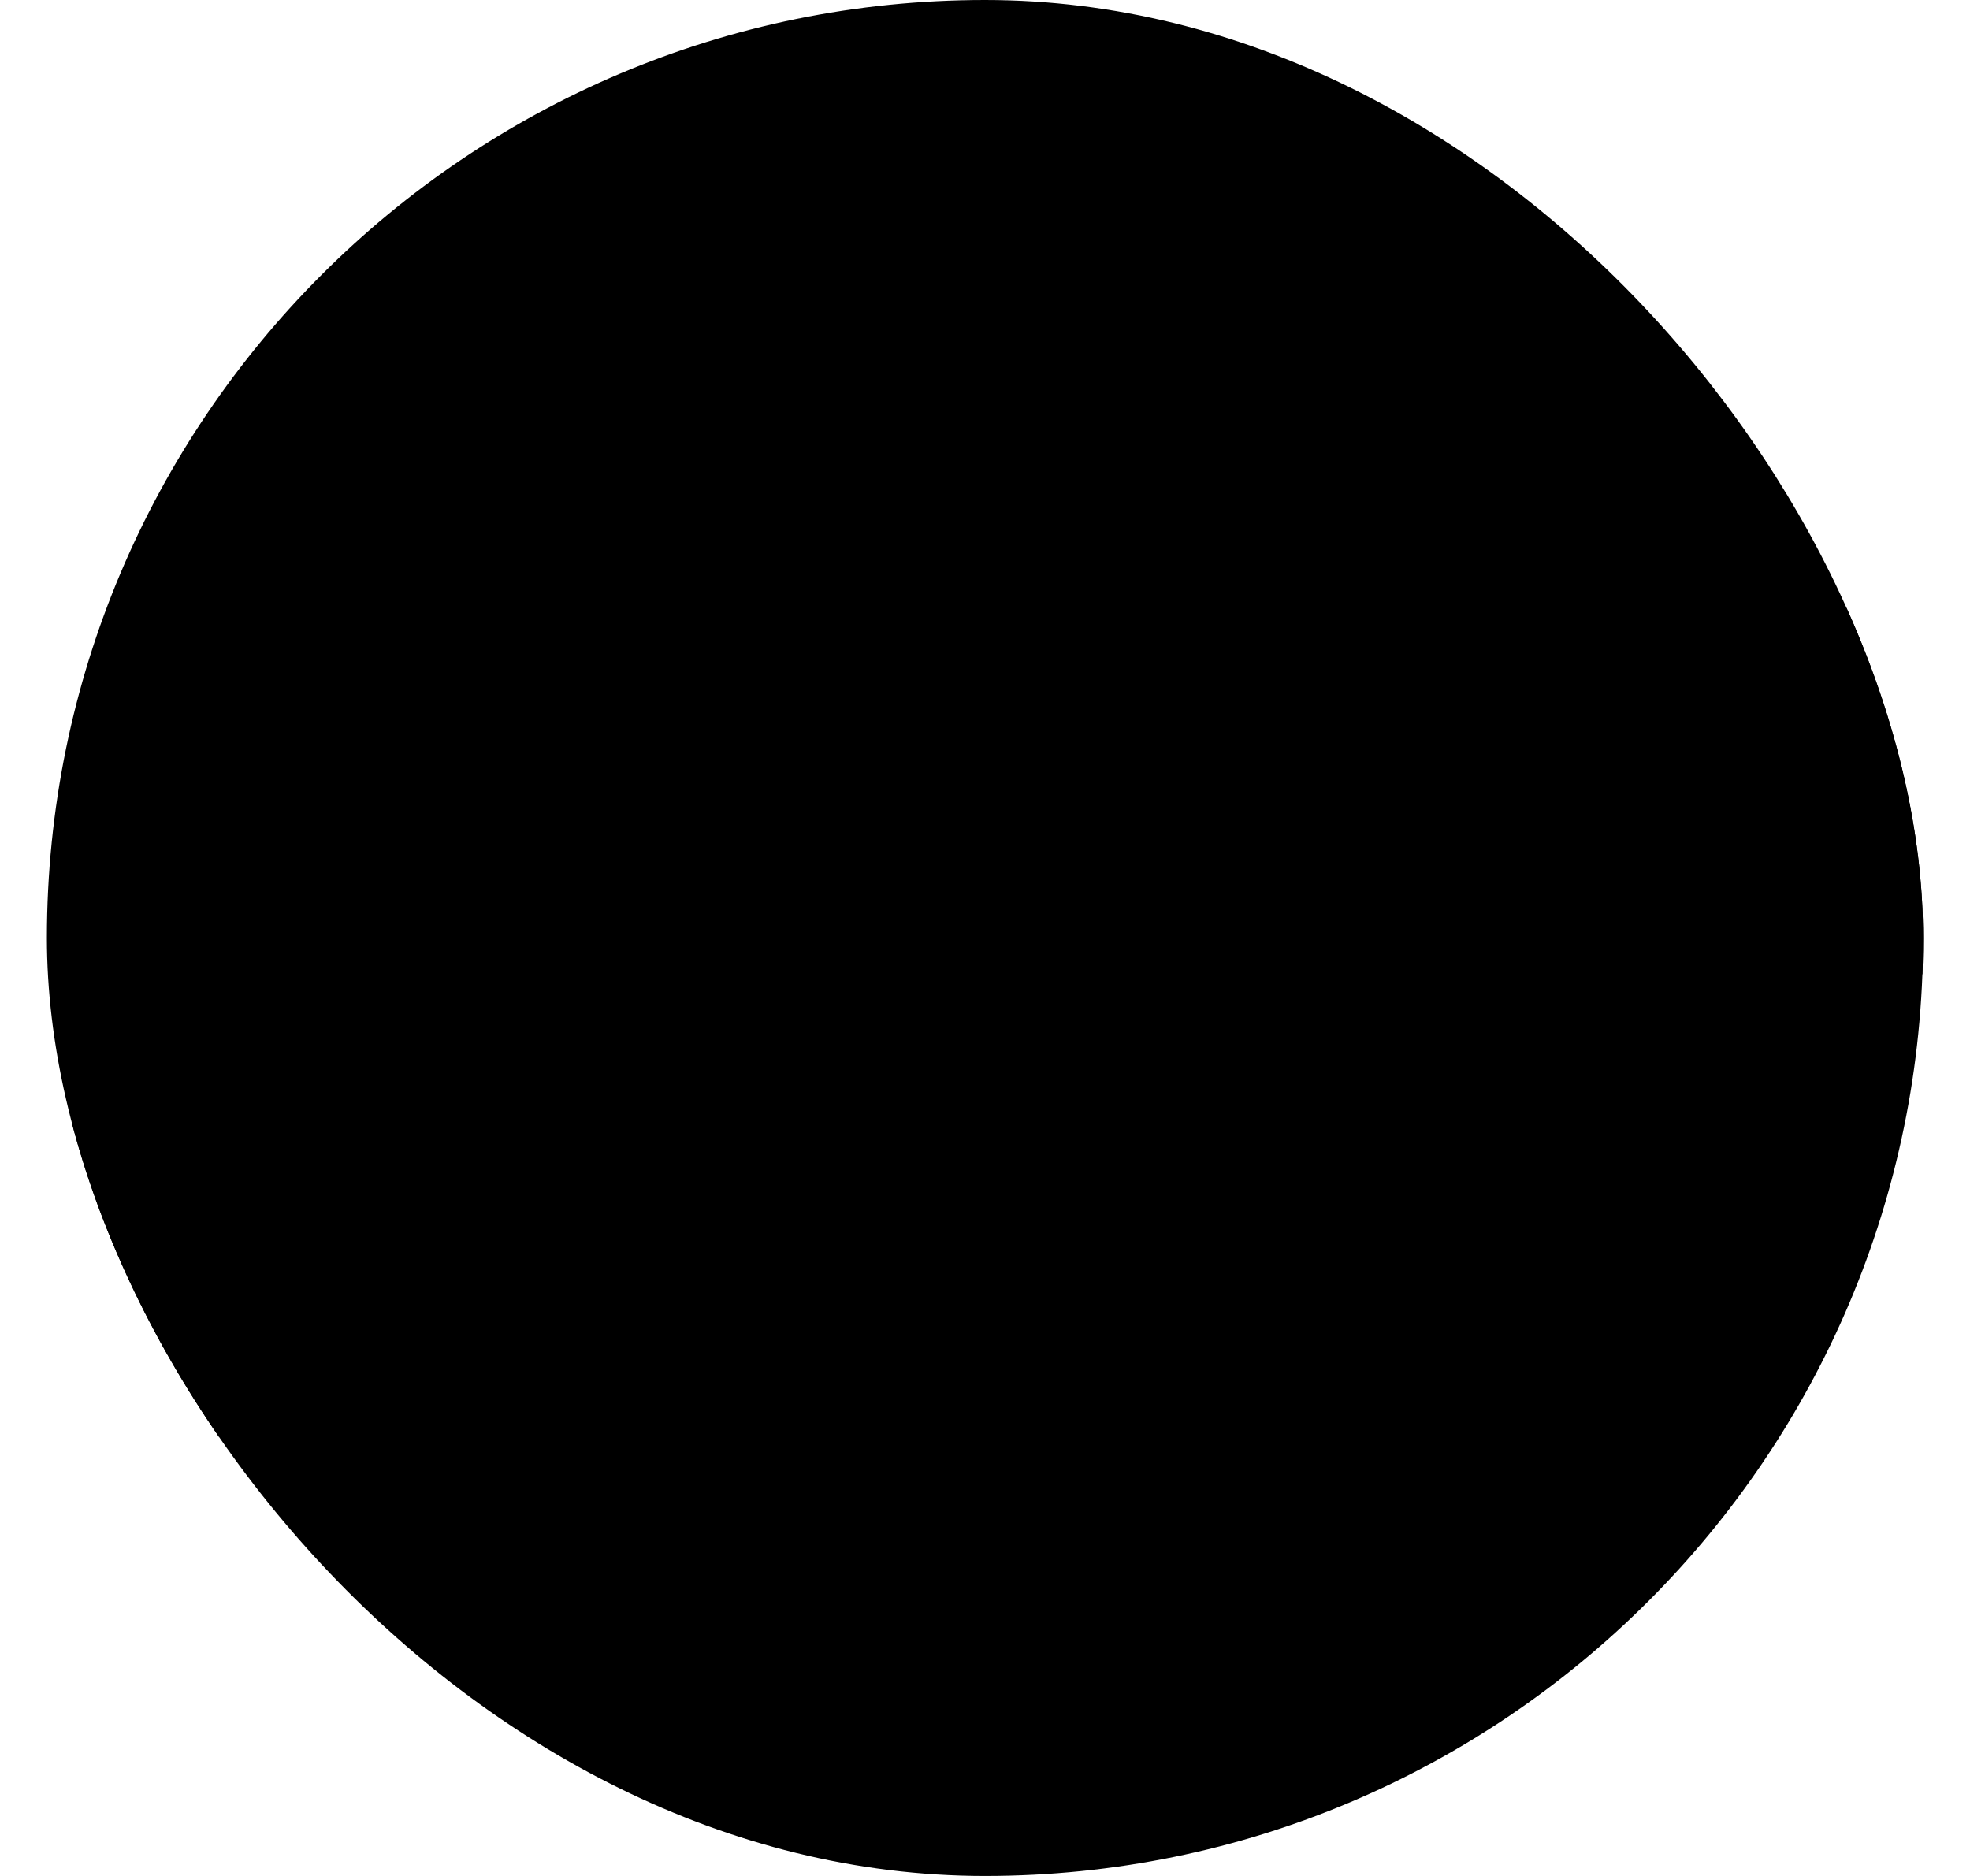 <svg width="21" height="20" viewBox="0 0 21 20" fill="none" xmlns="http://www.w3.org/2000/svg">
<g clip-path="url(#clip0_24531_3997)">
<path d="M10.5 20C16.023 20 20.5 15.523 20.5 10C20.5 4.477 16.023 0 10.5 0C4.977 0 0.5 4.477 0.5 10C0.5 15.523 4.977 20 10.5 20Z" fill="#121723" style="fill:#121723;fill:color(display-p3 0.07 0.089 0.138);fill-opacity:1;"/>
<path d="M17.439 4.544L13.729 3.177L8.396 10.864L8.927 7.375L6.021 5.682L0.674 12.114C0.924 13.386 1.41 14.572 2.084 15.624L5.274 11.771L4.1 16.296L7.737 17.627L13.141 9.847L11.957 14.296L14.903 16.018L20.558 10.318C20.559 10.254 20.56 10.189 20.56 10.125C20.56 8.783 20.302 7.501 19.833 6.329L16.548 9.654L17.439 4.544Z" fill="#F0D288" style="fill:#F0D288;fill:color(display-p3 0.942 0.825 0.534);fill-opacity:1;"/>
</g>
<defs>
<clipPath id="clip0_24531_3997">
<rect x="0.5" width="20" height="20" rx="10" fill="white" style="fill:white;fill-opacity:1;"/>
</clipPath>
</defs>
</svg>
